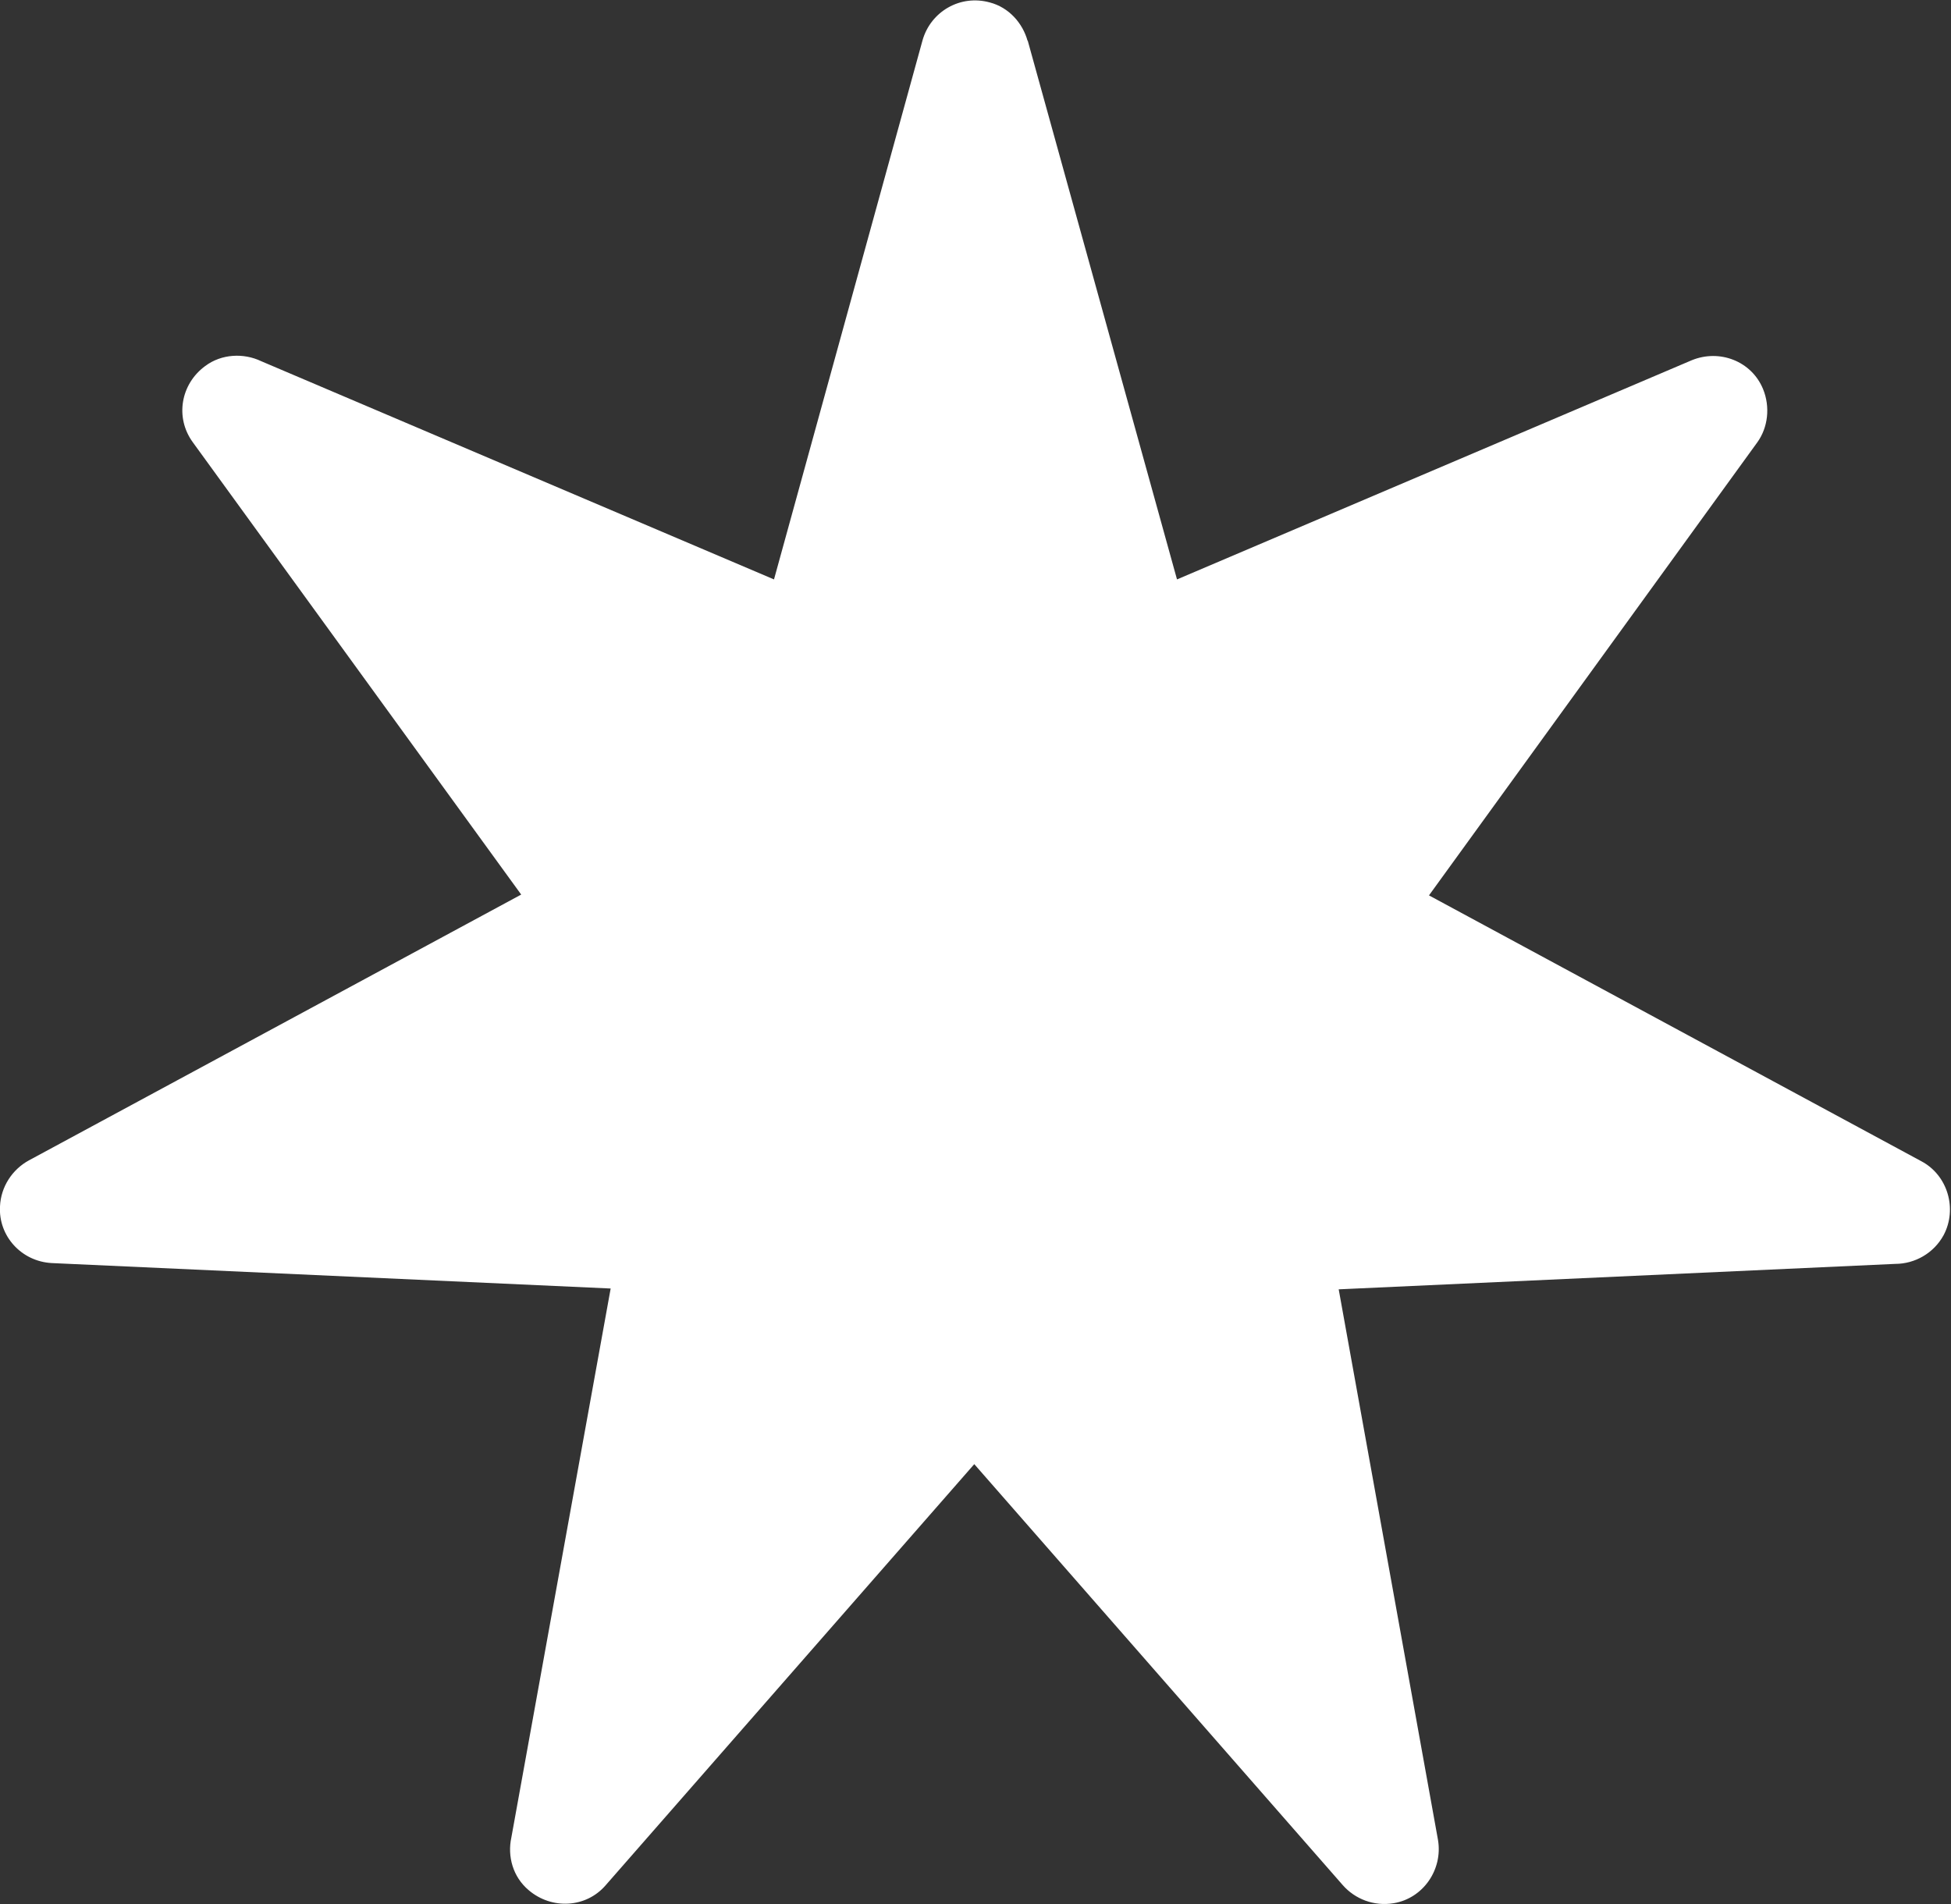 <?xml version="1.0" encoding="UTF-8"?>
<svg id="Layer_2" data-name="Layer 2" xmlns="http://www.w3.org/2000/svg" viewBox="0 0 23.77 23.2">
  <rect x="0" y="0" width="23.77" height="23.2" fill="#333333" stroke="none"/>
  <defs>
    <style>
      .cls-1 {
        fill: #fff;
        fill-rule: evenodd;
      }
    </style>
  </defs>
  <g id="Layer_1-2" data-name="Layer 1">
    <path class="cls-1" d="M12.52.49l1.82,6.57,6.27-2.67c.34-.14.73.01.87.35.09.22.06.47-.07.65l-4,5.52,6,3.24c.32.17.44.58.27.9-.12.22-.35.35-.59.35l-6.78.31,1.21,6.71c.06.36-.18.71-.54.77-.24.04-.47-.05-.62-.22l-4.49-5.13-4.49,5.13c-.24.28-.66.3-.94.06-.19-.16-.26-.41-.21-.64l1.21-6.69-6.81-.31c-.37-.02-.65-.33-.63-.69.01-.24.15-.45.35-.56l6-3.24L2.35,5.39c-.22-.3-.15-.71.15-.93.2-.15.47-.16.68-.06l6.25,2.66L11.24.49c.1-.35.46-.56.82-.46.23.06.4.25.46.47Z"/>
  </g>
</svg>